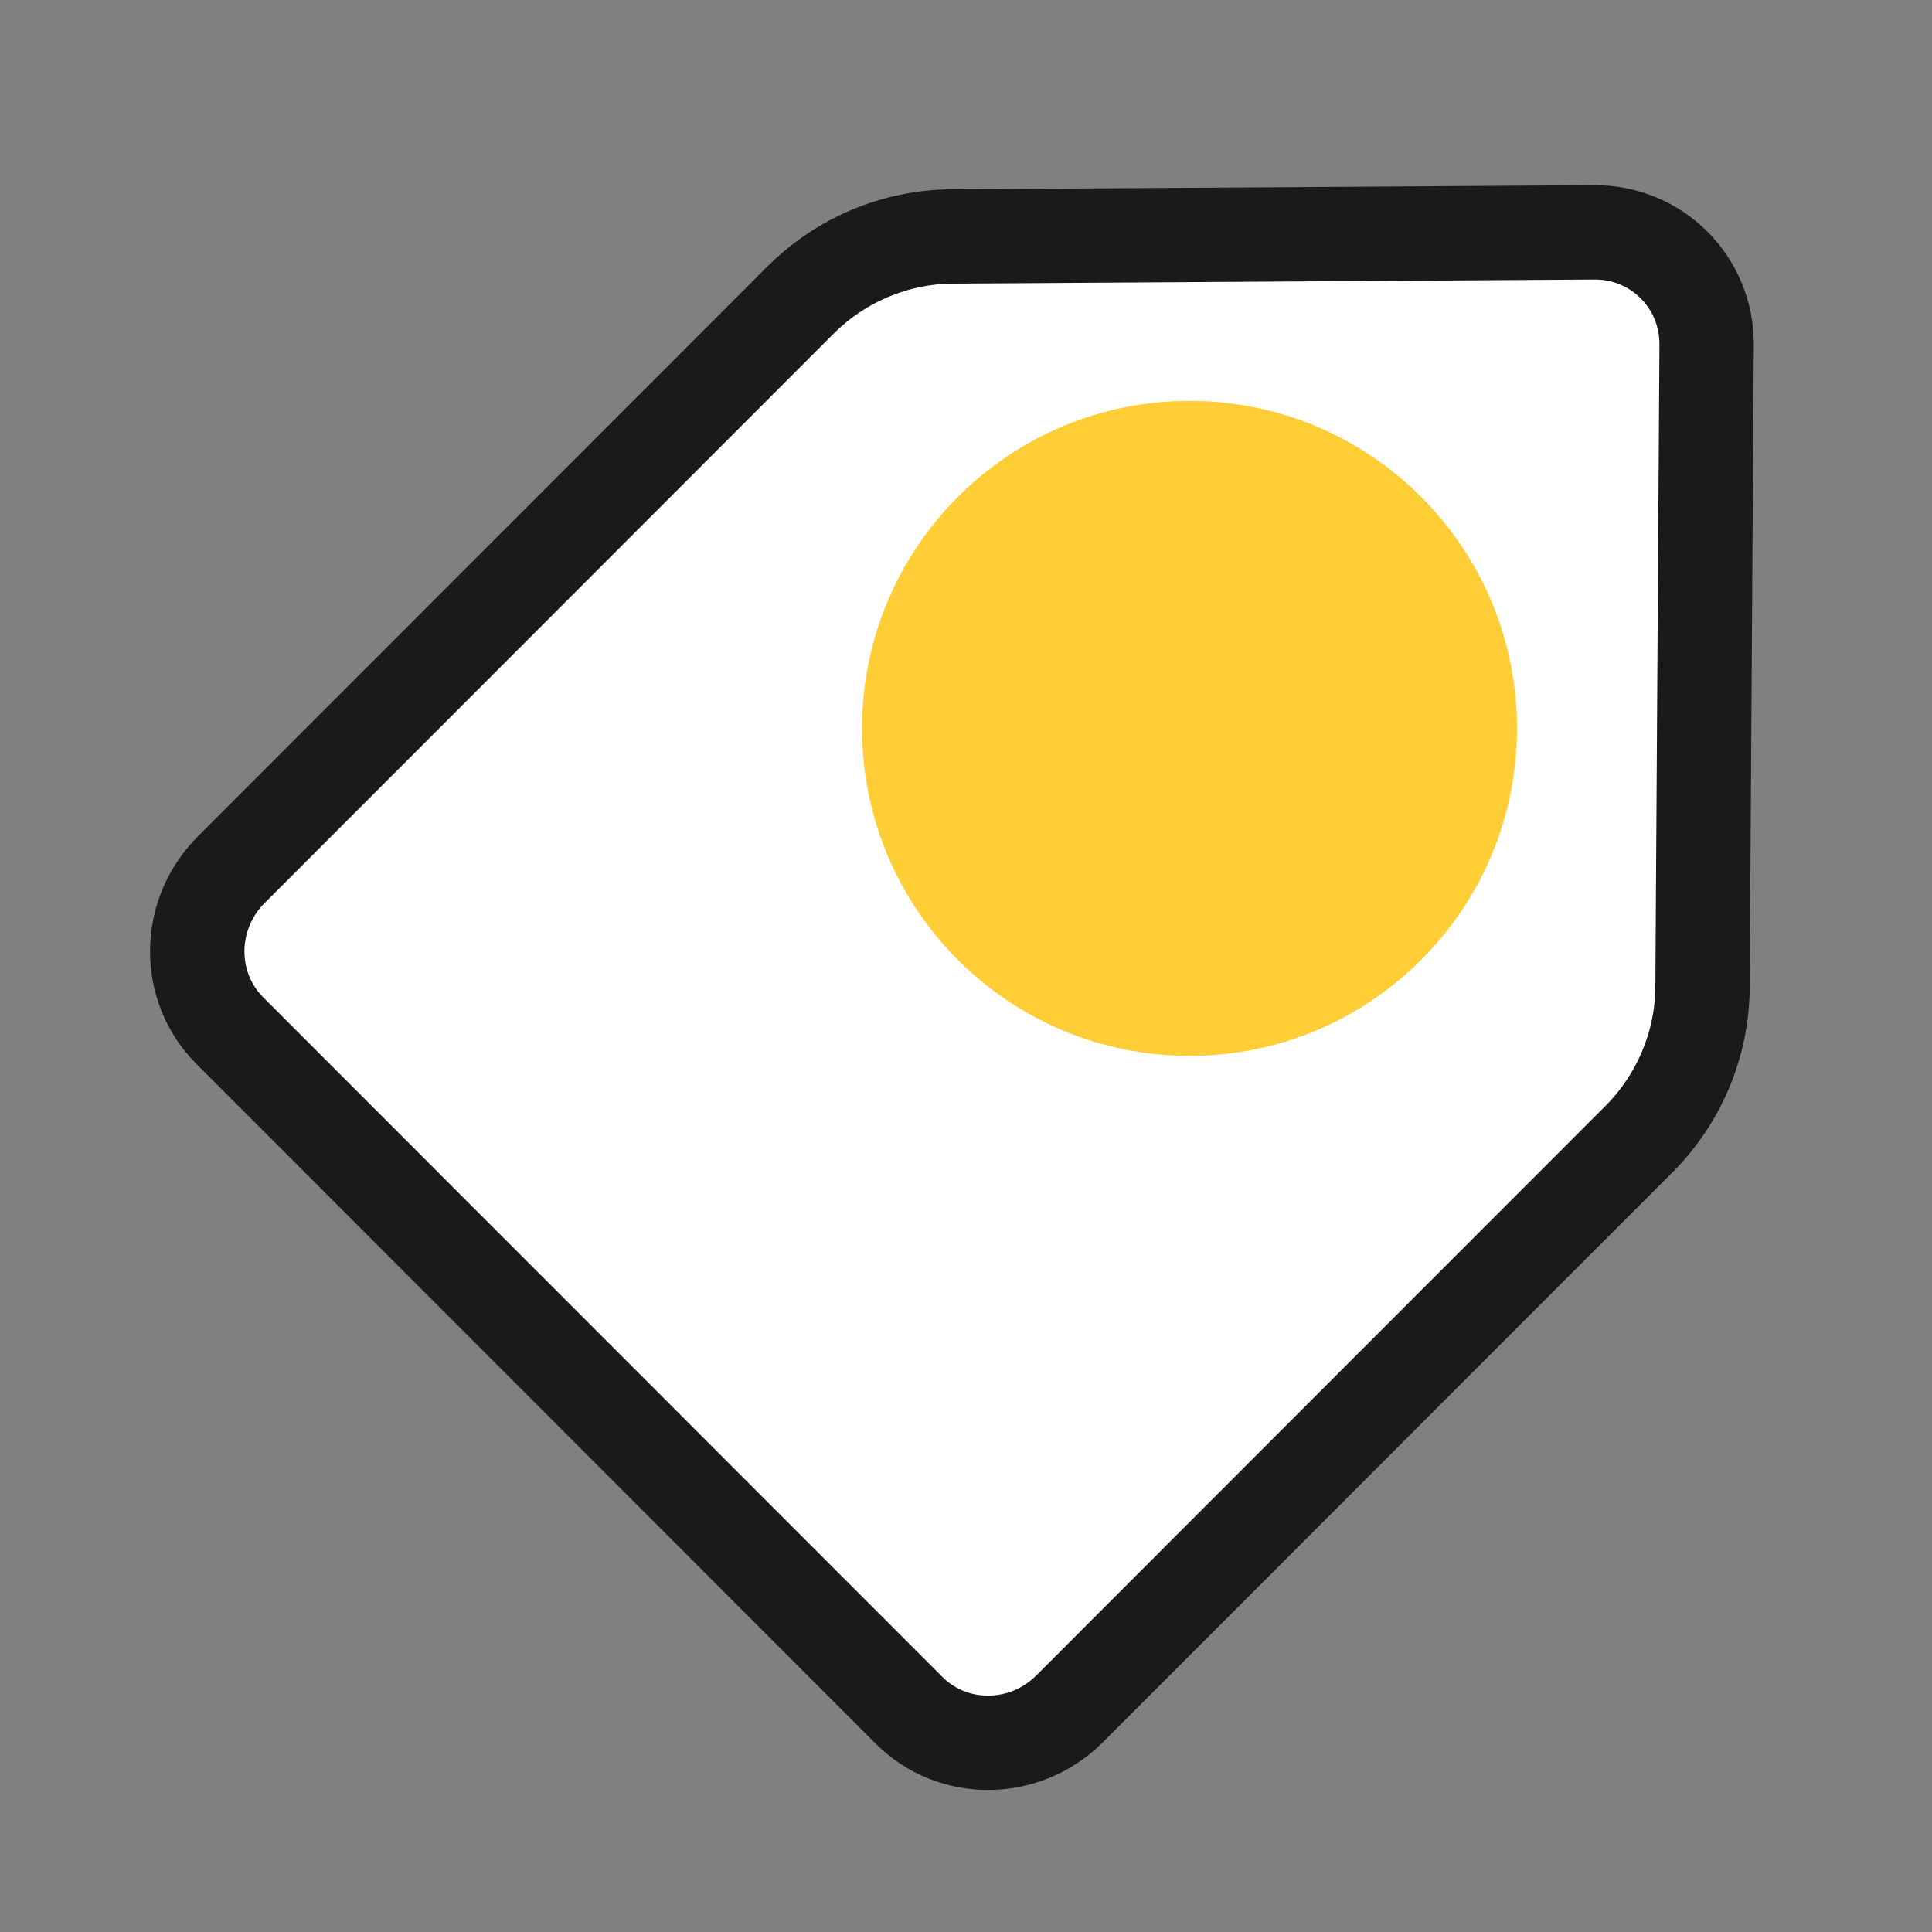 <?xml version="1.0" standalone="no"?><!DOCTYPE svg PUBLIC "-//W3C//DTD SVG 1.1//EN" "http://www.w3.org/Graphics/SVG/1.1/DTD/svg11.dtd"><svg t="1657940651493" class="icon" viewBox="0 0 1024 1024" version="1.1" xmlns="http://www.w3.org/2000/svg" p-id="809" xmlns:xlink="http://www.w3.org/1999/xlink" width="200" height="200"><rect x="0" y="0" width="1024" height="1024" fill="#808080" stroke="none"/><defs><style type="text/css">@font-face { font-family: feedback-iconfont; src: url("//at.alicdn.com/t/font_1031158_u69w8yhxdu.woff2?t=1630033759944") format("woff2"), url("//at.alicdn.com/t/font_1031158_u69w8yhxdu.woff?t=1630033759944") format("woff"), url("//at.alicdn.com/t/font_1031158_u69w8yhxdu.ttf?t=1630033759944") format("truetype"); }
</style></defs><path d="M523.654 923.72c-15.883-0.001-30.761-6.136-41.893-17.273L121.813 546.259c-23.291-23.305-22.946-61.57 0.766-85.301l301.732-301.927c21.521-21.533 50.003-33.499 80.199-33.691l340.867-2.172c15.945 0 30.866 6.178 42.014 17.397 11.16 11.231 17.25 26.221 17.147 42.208l-2.17 340.697c-0.192 30.228-12.153 58.736-33.679 80.276L566.957 905.674c-11.628 11.638-27.006 18.046-43.301 18.046h-0.002z" fill="#FFFFFF" p-id="810"></path><path d="M845.378 148.167c9.236 0 17.858 3.558 24.278 10.02 6.433 6.474 9.943 15.149 9.884 24.427l-2.171 340.698c-0.148 23.27-9.757 46.146-26.362 62.763l-301.736 301.93c-6.905 6.91-16.003 10.715-25.618 10.715-9.201 0-17.797-3.532-24.207-9.945l-359.95-360.188c-13.552-13.561-13.208-35.972 0.766-49.957l301.733-301.927c16.597-16.607 39.441-26.216 62.675-26.364l340.46-2.171 0.248-0.001m0-50l-0.552 0.002-340.475 2.171c-36.559 0.233-71.708 14.988-97.723 41.018L104.895 443.287c-33.503 33.529-33.848 87.541-0.765 120.645l359.95 360.187c16.4 16.411 37.941 24.602 59.574 24.602 22 0 44.095-8.468 60.987-25.374l301.733-301.928c26.015-26.032 40.762-61.205 40.994-97.789l2.171-340.697c0.299-46.929-37.333-84.766-84.161-84.766z" fill="#1A1A1A" p-id="811"></path><path d="M630.465 212.491c95.862 0 173.57 77.708 173.57 173.572 0 95.858-77.708 173.572-173.57 173.572-95.86 0-173.572-77.713-173.572-173.572 0.001-95.864 77.712-173.572 173.572-173.572z" fill="#FFCD36" p-id="812"></path></svg>